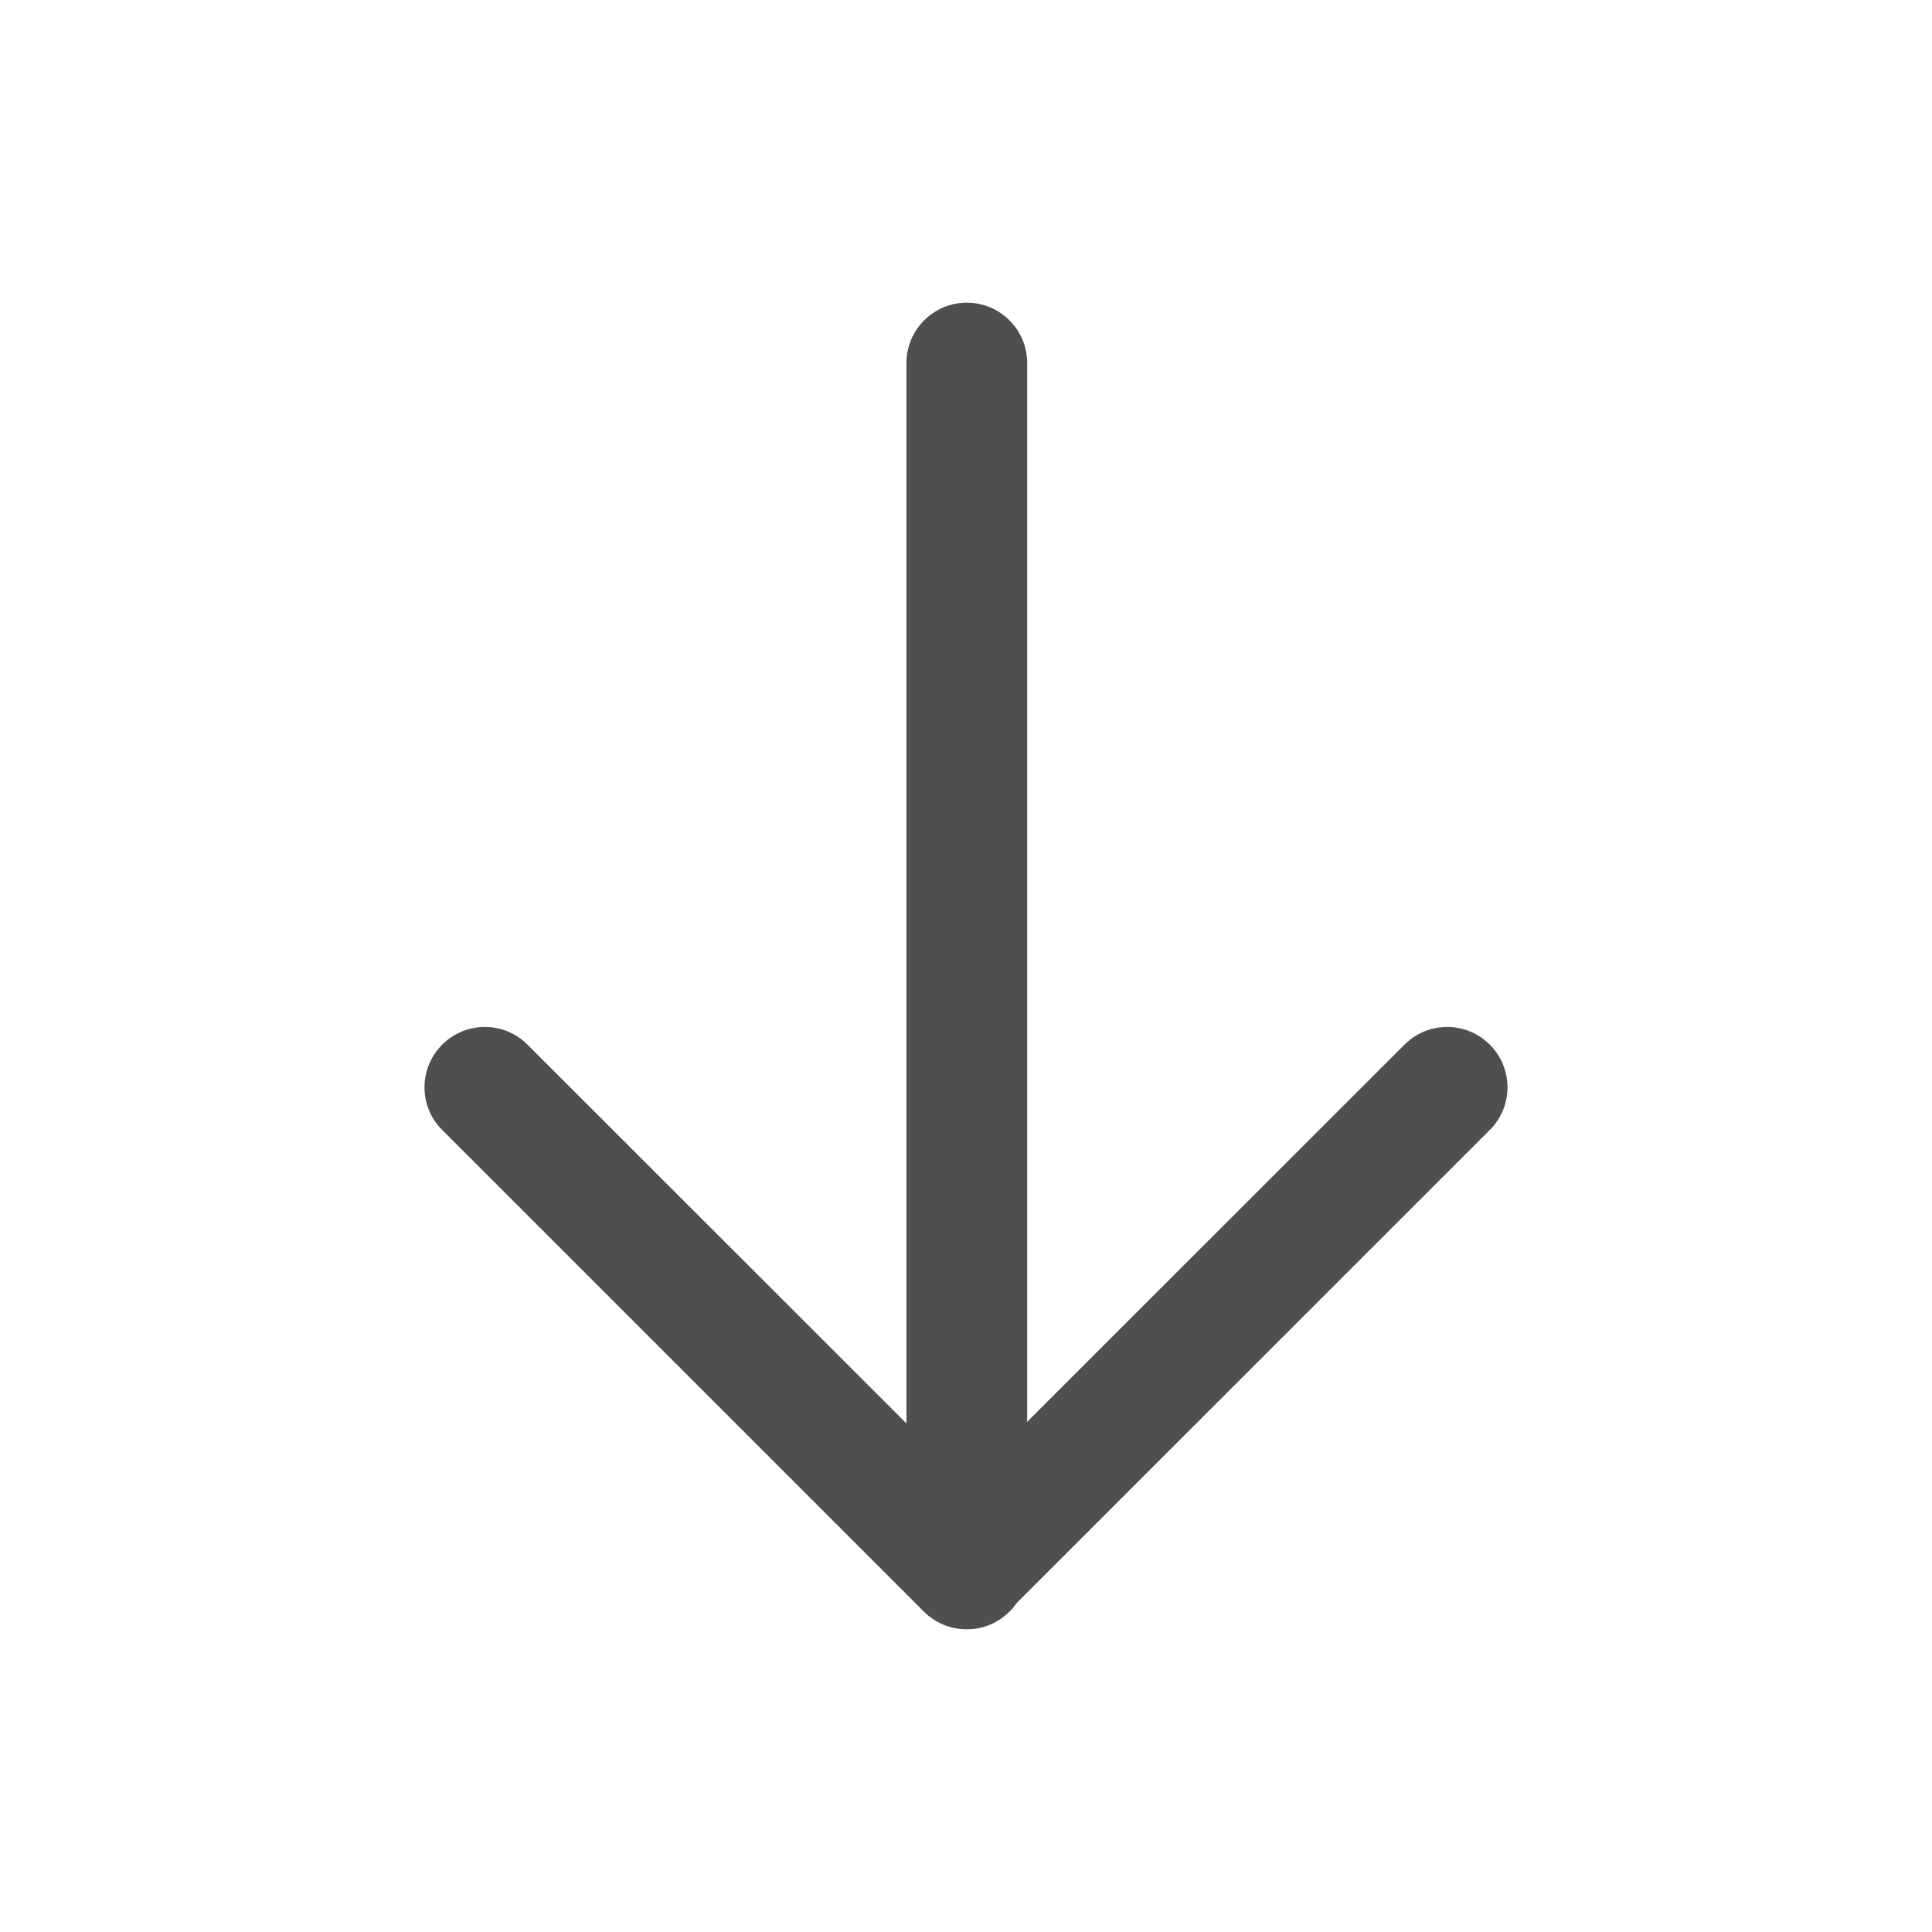 <svg width="24" height="24" viewBox="0 0 24 24" fill="none" xmlns="http://www.w3.org/2000/svg">
<path fill-rule="evenodd" clip-rule="evenodd" d="M12.01 3.76C12.424 3.76 12.76 4.096 12.76 4.51V19.49C12.76 19.904 12.424 20.24 12.01 20.24C11.596 20.24 11.26 19.904 11.26 19.49V4.51C11.26 4.096 11.596 3.76 12.01 3.76Z" fill="#4F4F4F"/>
<path fill-rule="evenodd" clip-rule="evenodd" d="M5.493 12.977C5.785 12.684 6.26 12.684 6.553 12.977L12 18.422L17.447 12.977C17.74 12.684 18.215 12.684 18.507 12.977C18.8 13.27 18.8 13.745 18.507 14.037L12.53 20.013C12.237 20.306 11.763 20.306 11.47 20.013L5.493 14.037C5.2 13.745 5.2 13.27 5.493 12.977Z" fill="#4F4F4F"/>
</svg>
